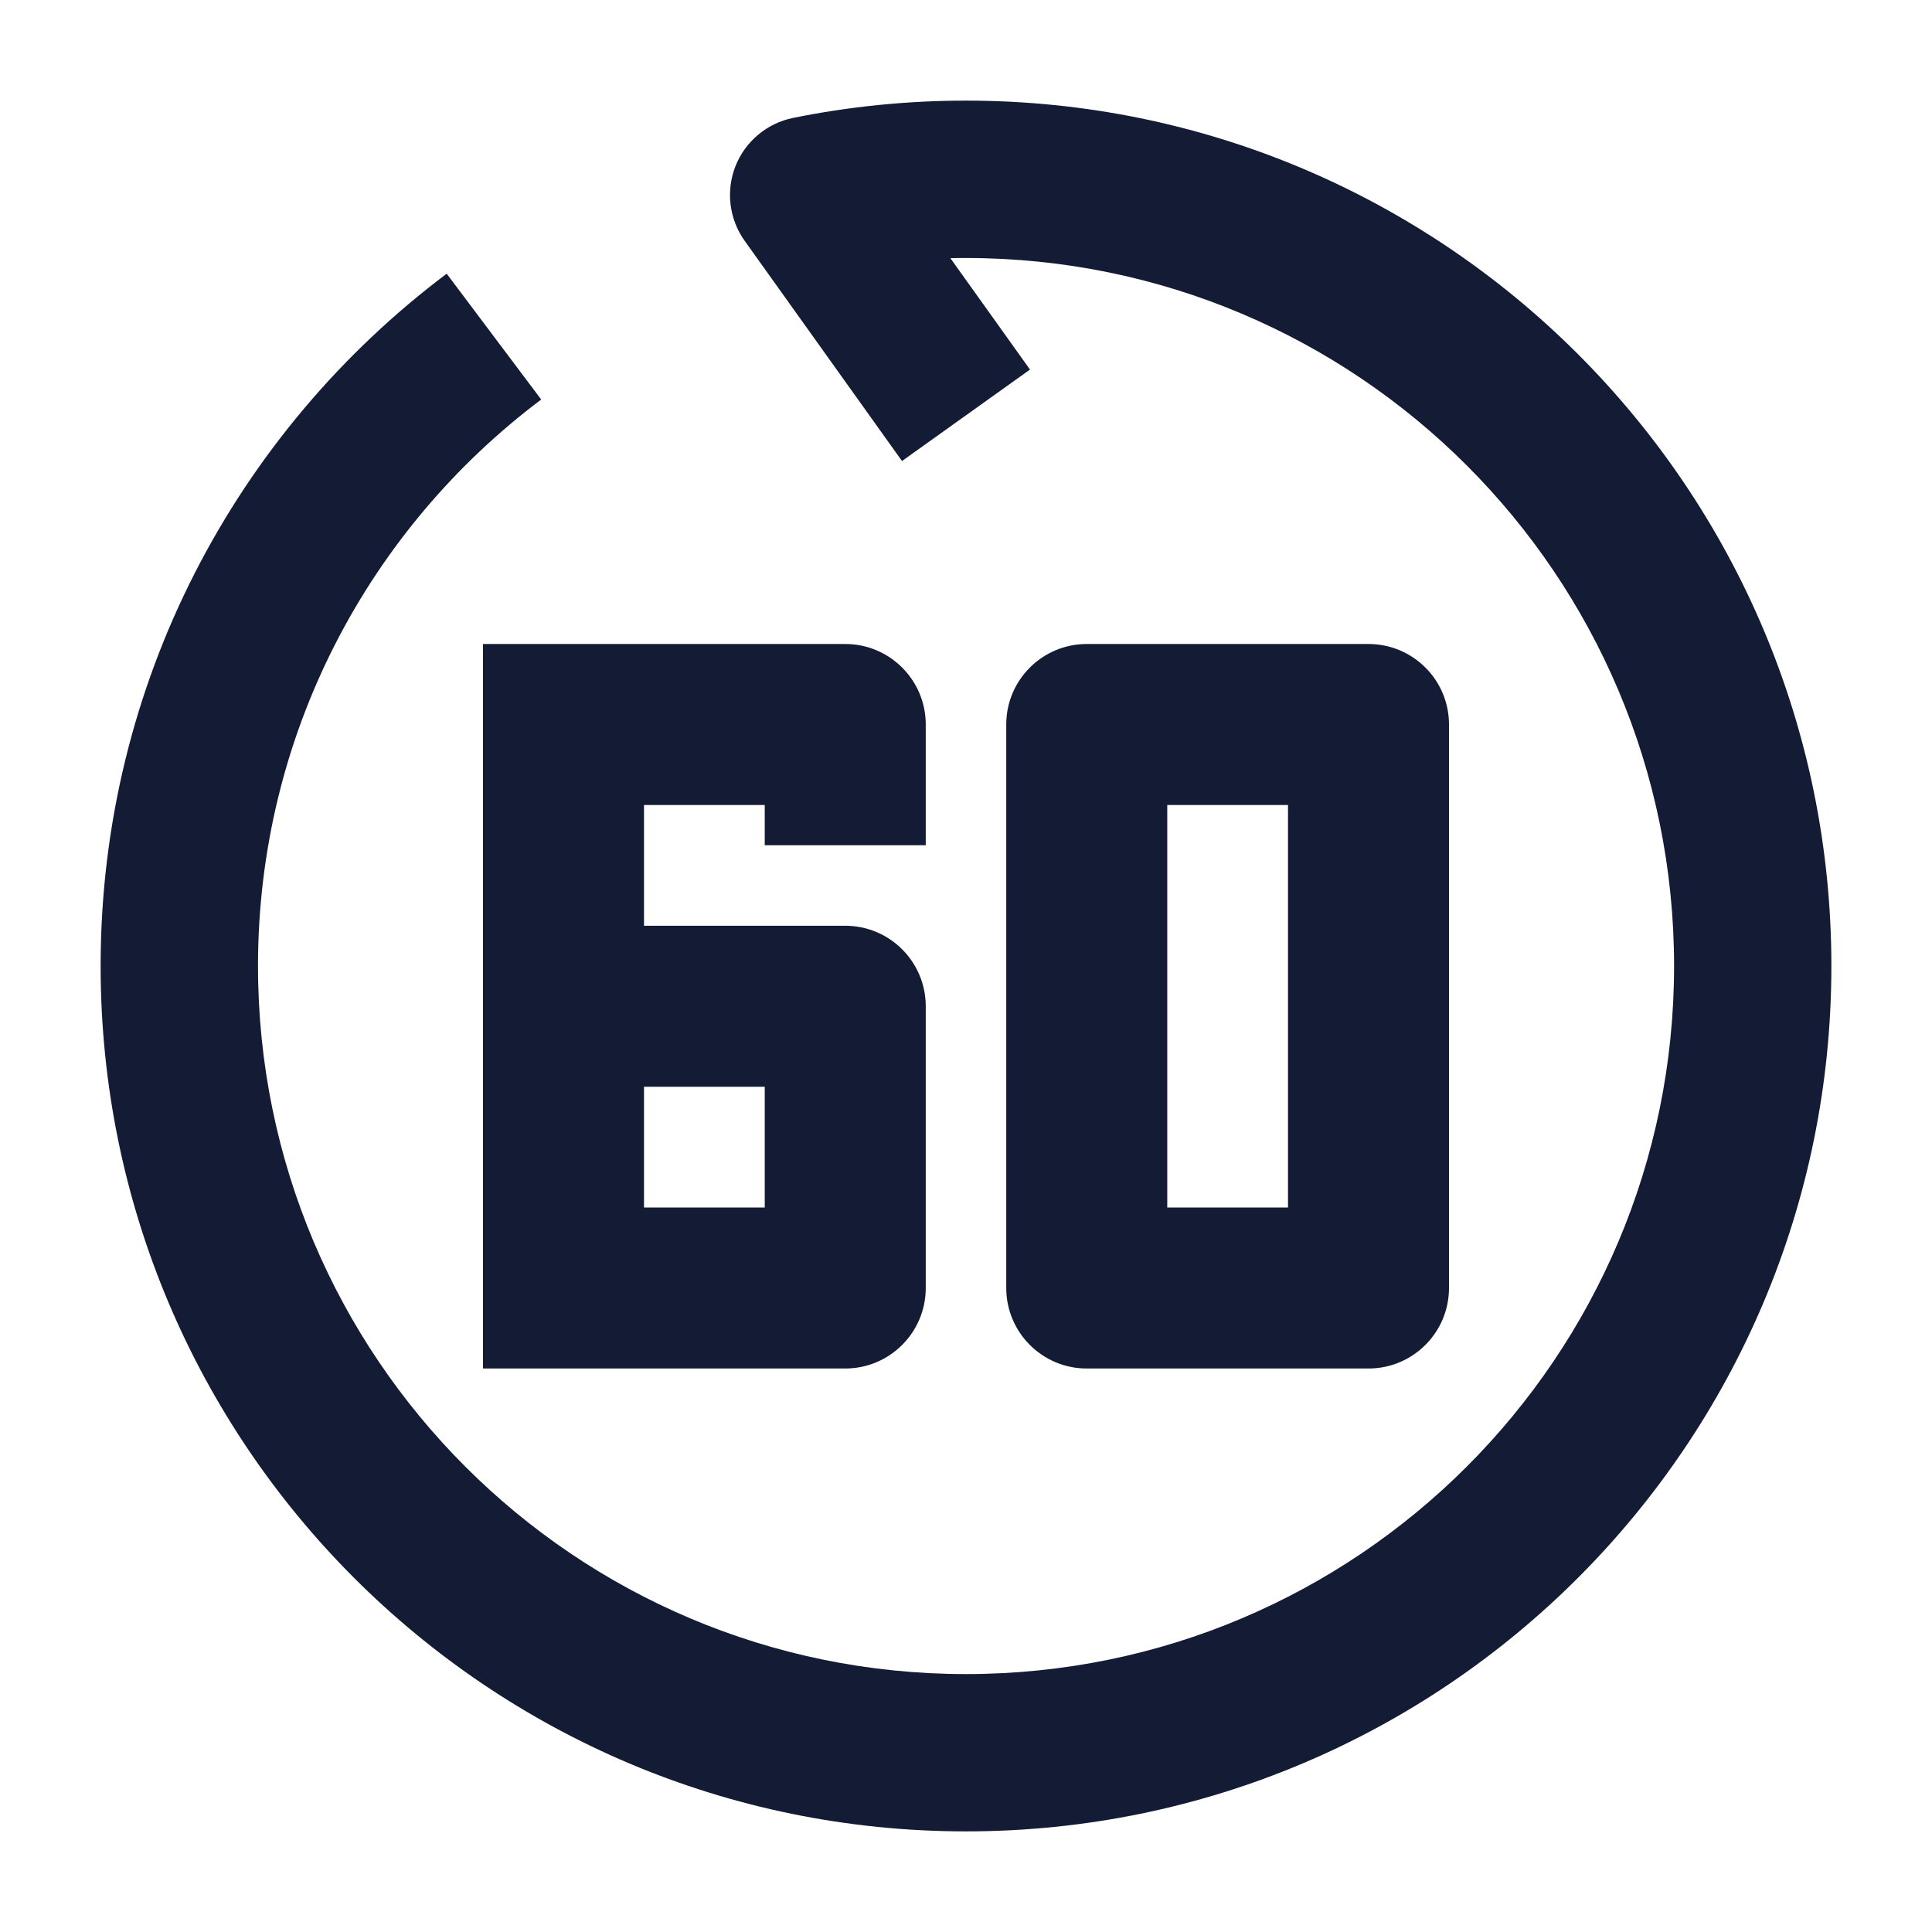 <svg width="24" height="24" viewBox="0 0 24 24" fill="none" xmlns="http://www.w3.org/2000/svg">
<path fill-rule="evenodd" clip-rule="evenodd" d="M11.806 3.207C11.871 3.205 11.935 3.205 12 3.205C16.858 3.205 20.796 7.142 20.796 12C20.796 16.858 16.858 20.796 12 20.796C7.142 20.796 3.205 16.858 3.205 12C3.205 9.123 4.585 6.569 6.723 4.963L5.549 3.4C2.941 5.359 1.25 8.482 1.25 12C1.25 17.937 6.063 22.75 12 22.75C17.937 22.75 22.75 17.937 22.75 12C22.75 6.063 17.937 1.25 12 1.25C11.265 1.25 10.546 1.324 9.851 1.465C9.527 1.531 9.257 1.757 9.136 2.065C9.015 2.373 9.058 2.721 9.25 2.991L11.205 5.727L12.795 4.591L11.806 3.207Z" fill="#141B34"/>
<path fill-rule="evenodd" clip-rule="evenodd" d="M11.5 9C11.5 8.448 11.052 8 10.5 8H6V17H10.5C11.052 17 11.5 16.552 11.5 16V12.5C11.5 11.948 11.052 11.5 10.5 11.5H8V10H9.5V10.5H11.5V9ZM8 15V13.5H9.5V15H8Z" fill="#141B34"/>
<path fill-rule="evenodd" clip-rule="evenodd" d="M17 8H13.5C12.948 8 12.5 8.448 12.5 9V16C12.5 16.552 12.948 17 13.5 17H17C17.552 17 18 16.552 18 16V9C18 8.735 17.895 8.48 17.707 8.293C17.52 8.105 17.265 8 17 8ZM16 15H14.5V10H16V15Z" fill="#141B34"/>
</svg>
